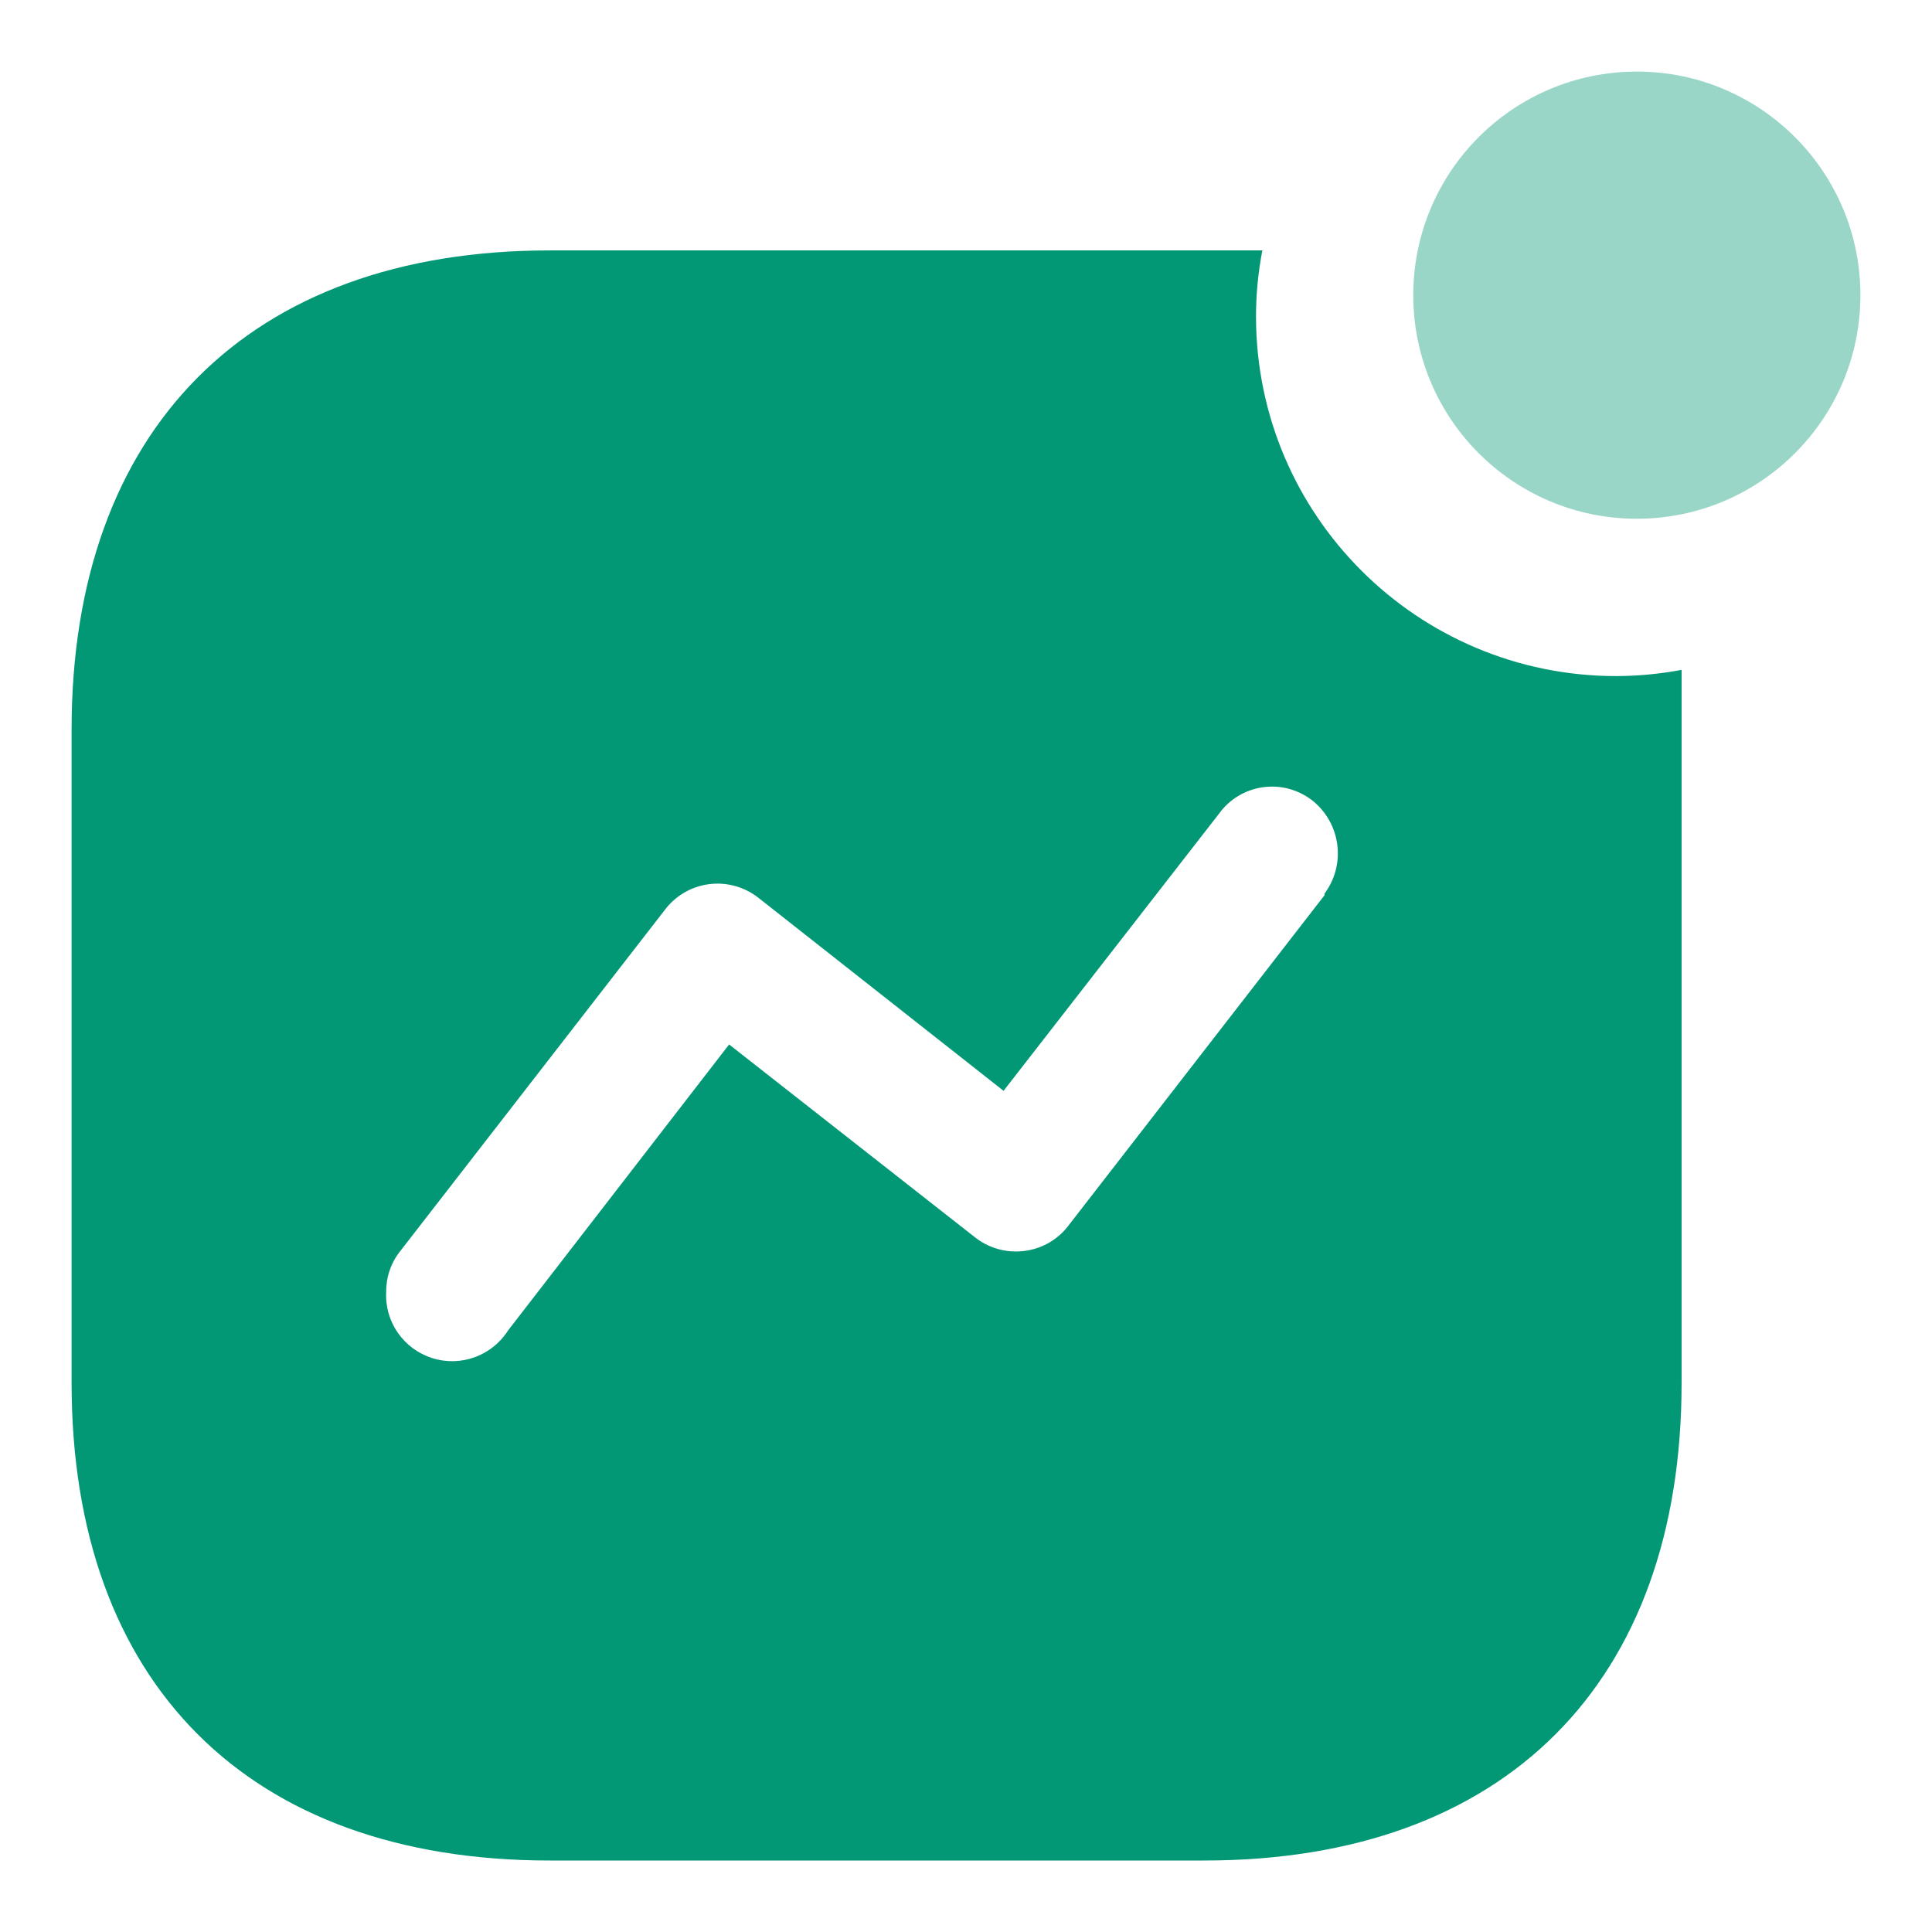 <svg width="18" height="18" viewBox="0 0 18 18" fill="none" xmlns="http://www.w3.org/2000/svg">
<path fill-rule="evenodd" clip-rule="evenodd" d="M11.702 2.948C11.702 4.799 13.205 6.299 15.059 6.299C15.263 6.298 15.466 6.279 15.667 6.241V12.885C15.667 15.68 14.018 17.334 11.219 17.334H5.122C2.315 17.334 0.667 15.68 0.667 12.885V6.797C0.667 4.002 2.315 2.333 5.122 2.333H11.761C11.722 2.536 11.702 2.742 11.702 2.948ZM9.958 11.414L12.34 8.341V8.326C12.544 8.052 12.492 7.666 12.223 7.455C12.092 7.355 11.927 7.311 11.764 7.335C11.601 7.358 11.454 7.447 11.358 7.58L9.35 10.163L7.064 8.363C6.933 8.261 6.767 8.216 6.603 8.238C6.439 8.26 6.291 8.347 6.192 8.48L3.73 11.655C3.643 11.763 3.597 11.898 3.598 12.036C3.583 12.315 3.76 12.569 4.027 12.653C4.294 12.738 4.584 12.631 4.734 12.395L6.793 9.731L9.079 11.524C9.209 11.629 9.376 11.676 9.542 11.655C9.708 11.635 9.858 11.548 9.958 11.414Z" fill="#029875"/>
<ellipse opacity="0.4" cx="15.25" cy="2.75" rx="2.083" ry="2.083" fill="#029875"/>
</svg>
